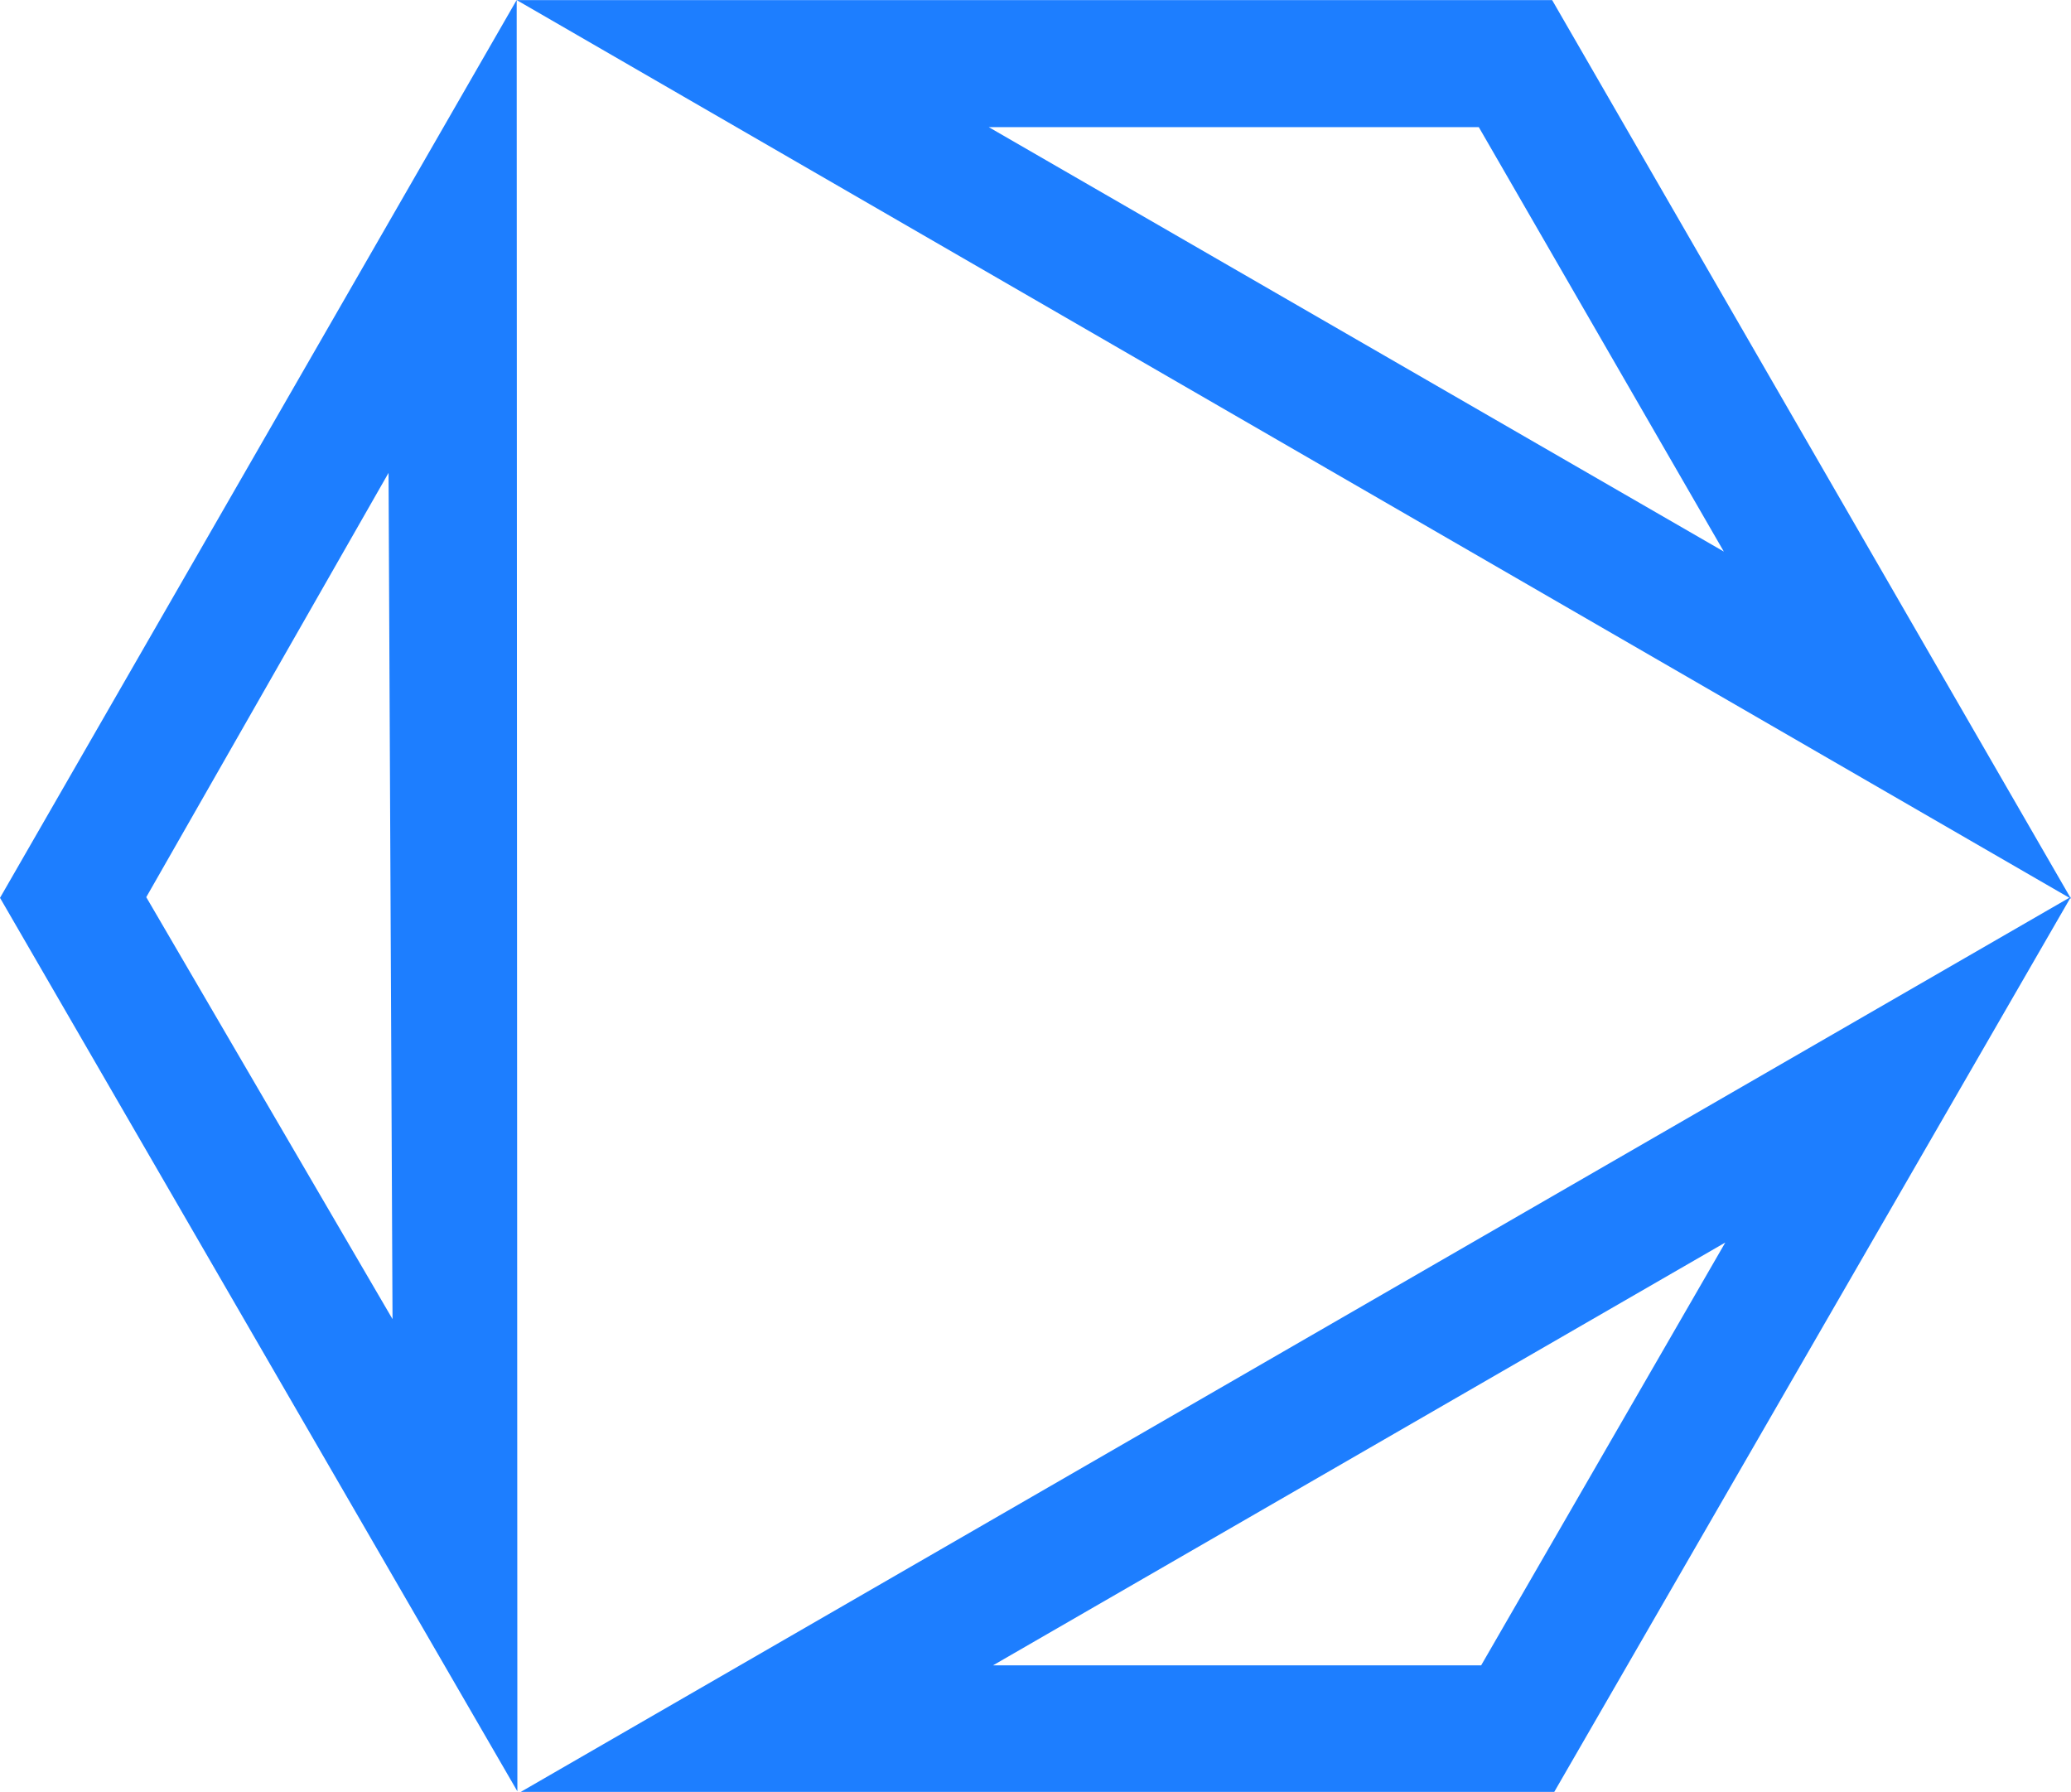 <svg id="Сгруппировать_14" data-name="Сгруппировать 14" xmlns="http://www.w3.org/2000/svg" width="83.156" height="71.943" viewBox="0 0 83.156 71.943">
  <path id="Контур_28" data-name="Контур 28" d="M209.229,119l9.838,17.04L189.553,119h19.676m2.946-5.1H170.6l62.409,36.08L212.174,113.9Z" transform="translate(-149.851 -113.895)" fill="#1d7eff"/>
  <path id="Контур_29" data-name="Контур 29" d="M219.465,235.995l-9.8,16.971h-19.6l29.394-16.971m13.882-13.882h0Zm0,0-62.239,35.934H212.6l20.746-35.934Z" transform="translate(-150.193 -186.104)" fill="#1d7eff"/>
  <path id="Контур_30" data-name="Контур 30" d="M123.849,132.877l.16,33.975-9.888-16.941,9.728-17.034m-15.6,17.061,20.773,35.872-.028-71.92Z" transform="translate(-108.248 -113.891)" fill="#1d7eff"/>
</svg>
